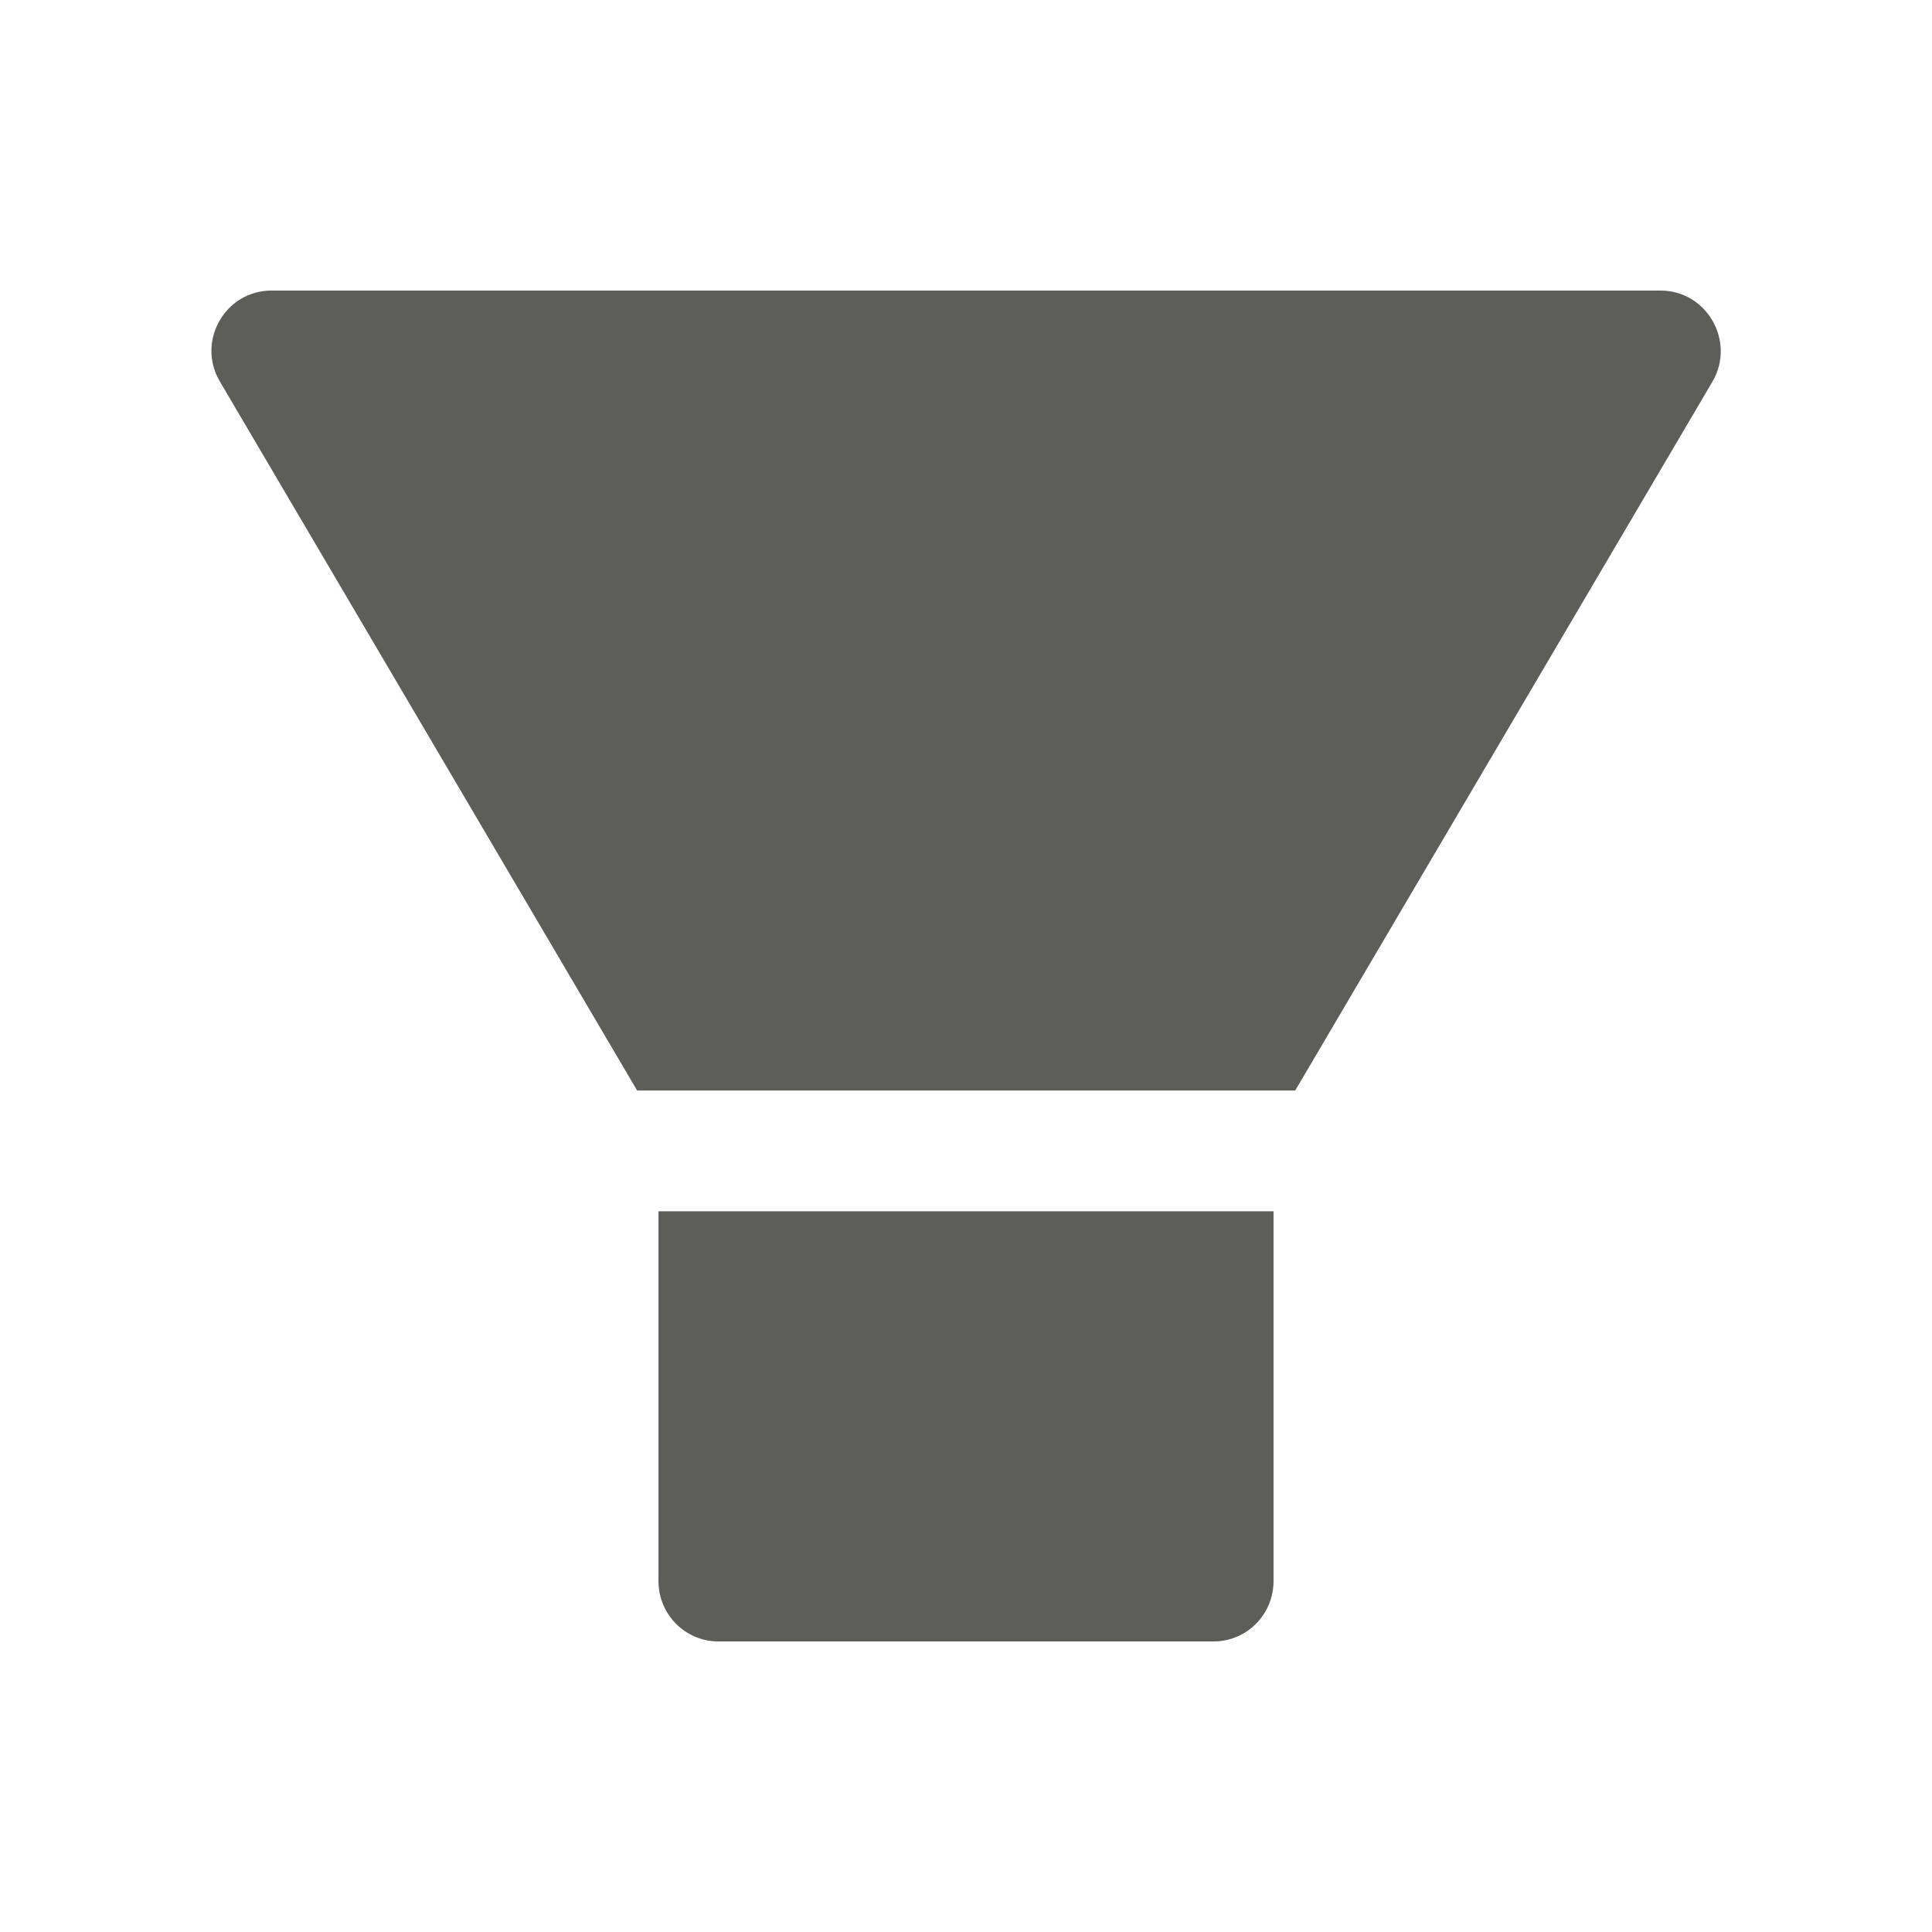 <svg width="28" height="28" viewBox="0 0 28 28" fill="none" xmlns="http://www.w3.org/2000/svg">
<path d="M9.543 22.914C9.543 23.398 9.931 23.789 10.412 23.789H17.587C18.069 23.789 18.457 23.398 18.457 22.914V17.555H9.543V22.914ZM24.065 4.211H3.935C3.265 4.211 2.846 4.941 3.183 5.523L9.234 15.805H18.771L24.823 5.523C25.154 4.941 24.735 4.211 24.065 4.211Z" fill="#5D5D5A"/>
</svg>

